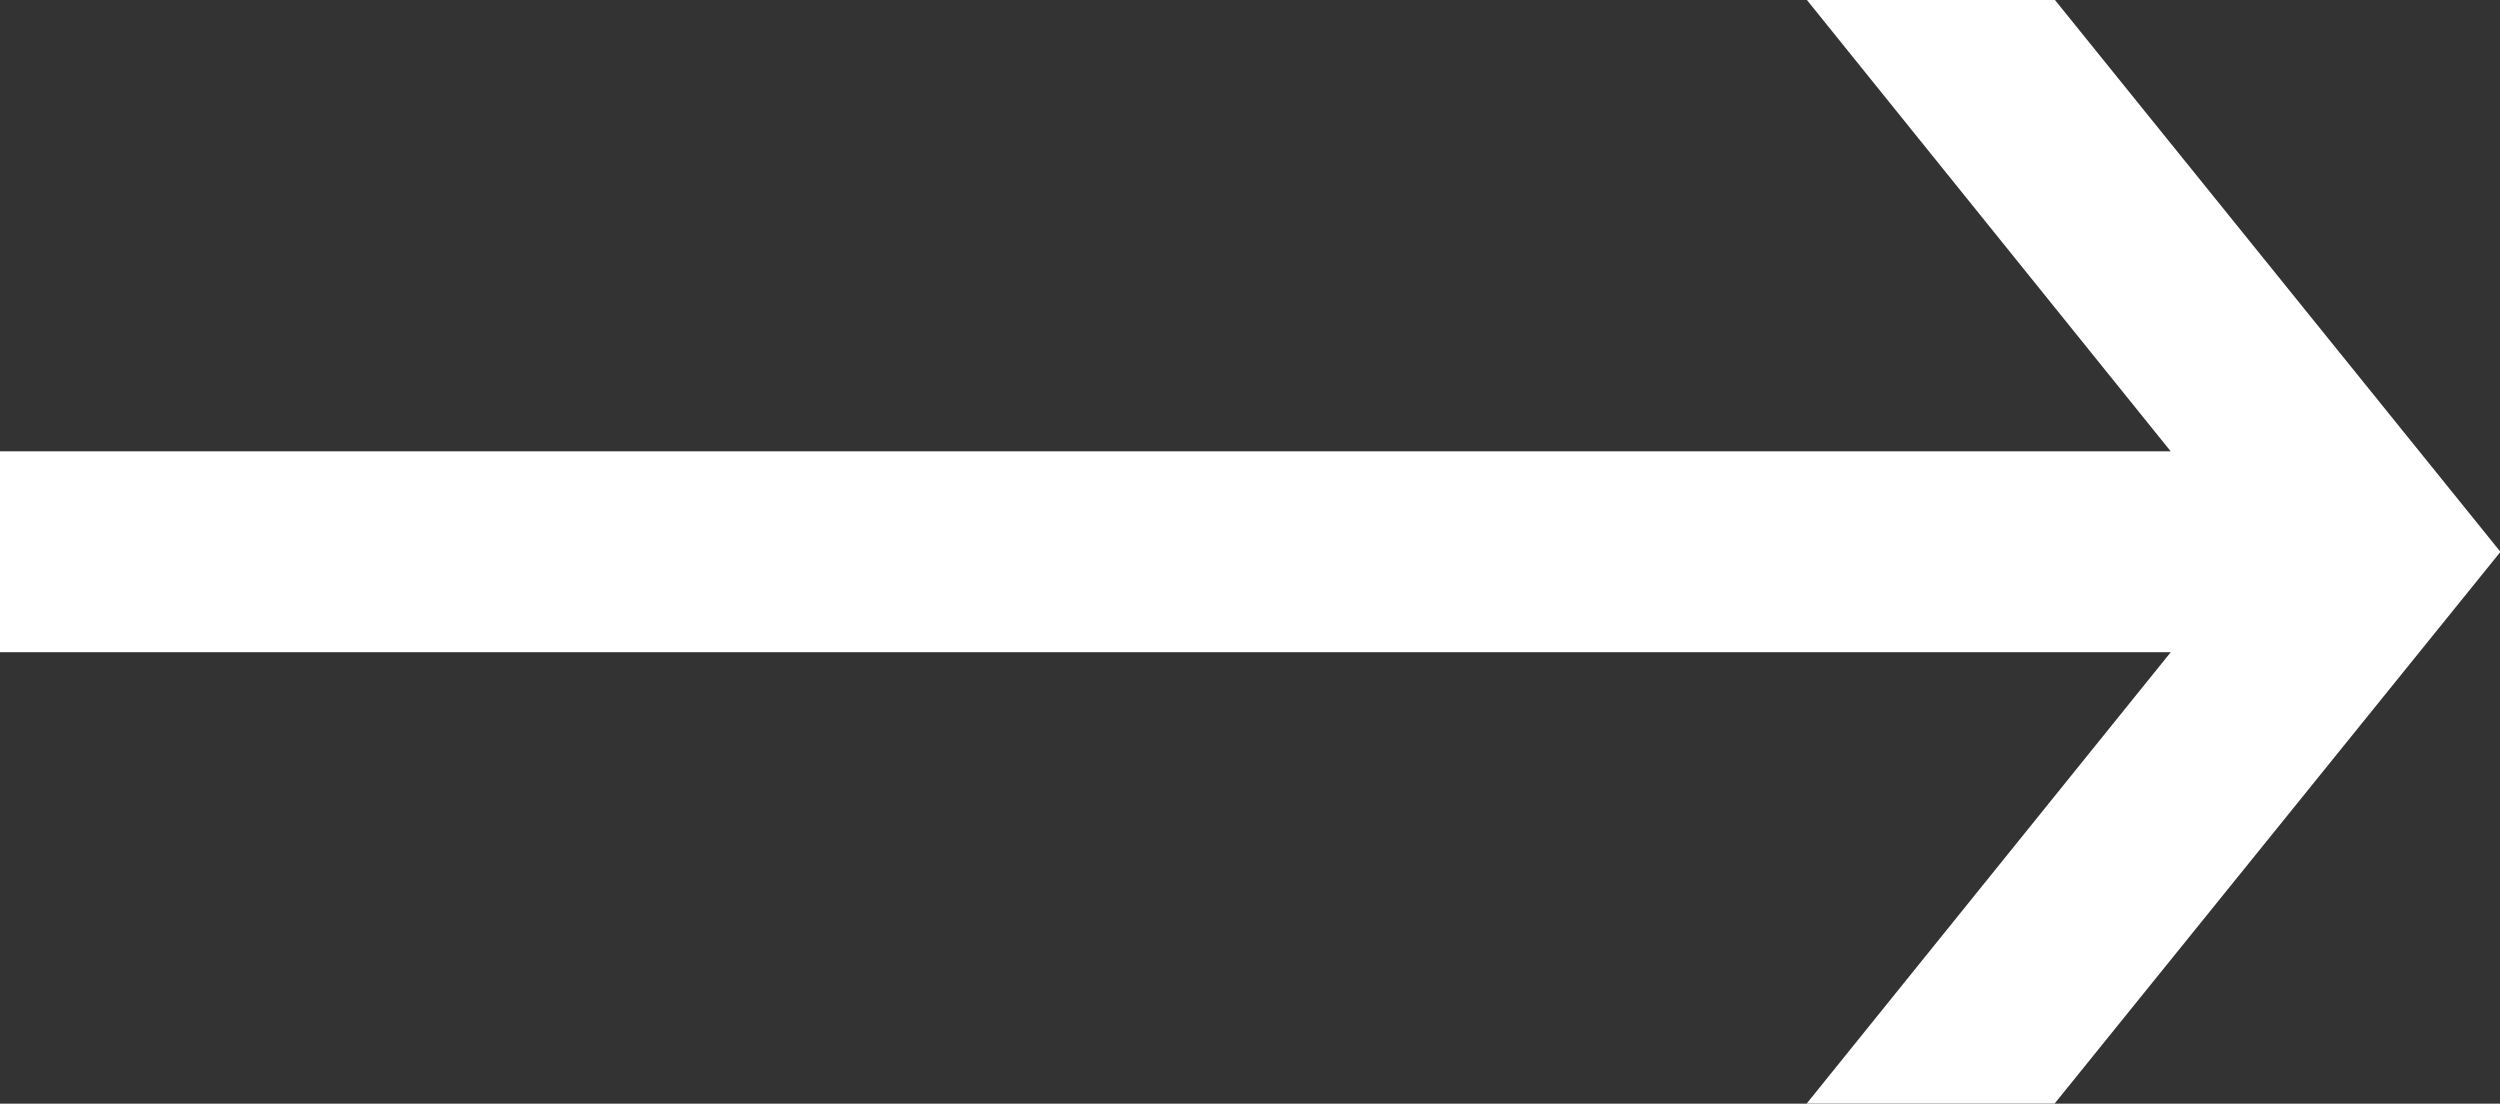 <svg xmlns="http://www.w3.org/2000/svg" width="27.295" height="12.05" viewBox="0 0 27.295 12.05">
  <rect x="0" y="0" width="27.295" height="12.05" fill="#333333" stroke="none"/>
  <path id="Path_6406" data-name="Path 6406" d="M19.728,0,23.7,4.928H0V7.121H23.7l-3.975,4.928h2.707L27.3,6.025,22.436,0Z" transform="translate(0 0)" fill="#fff"/>
</svg>